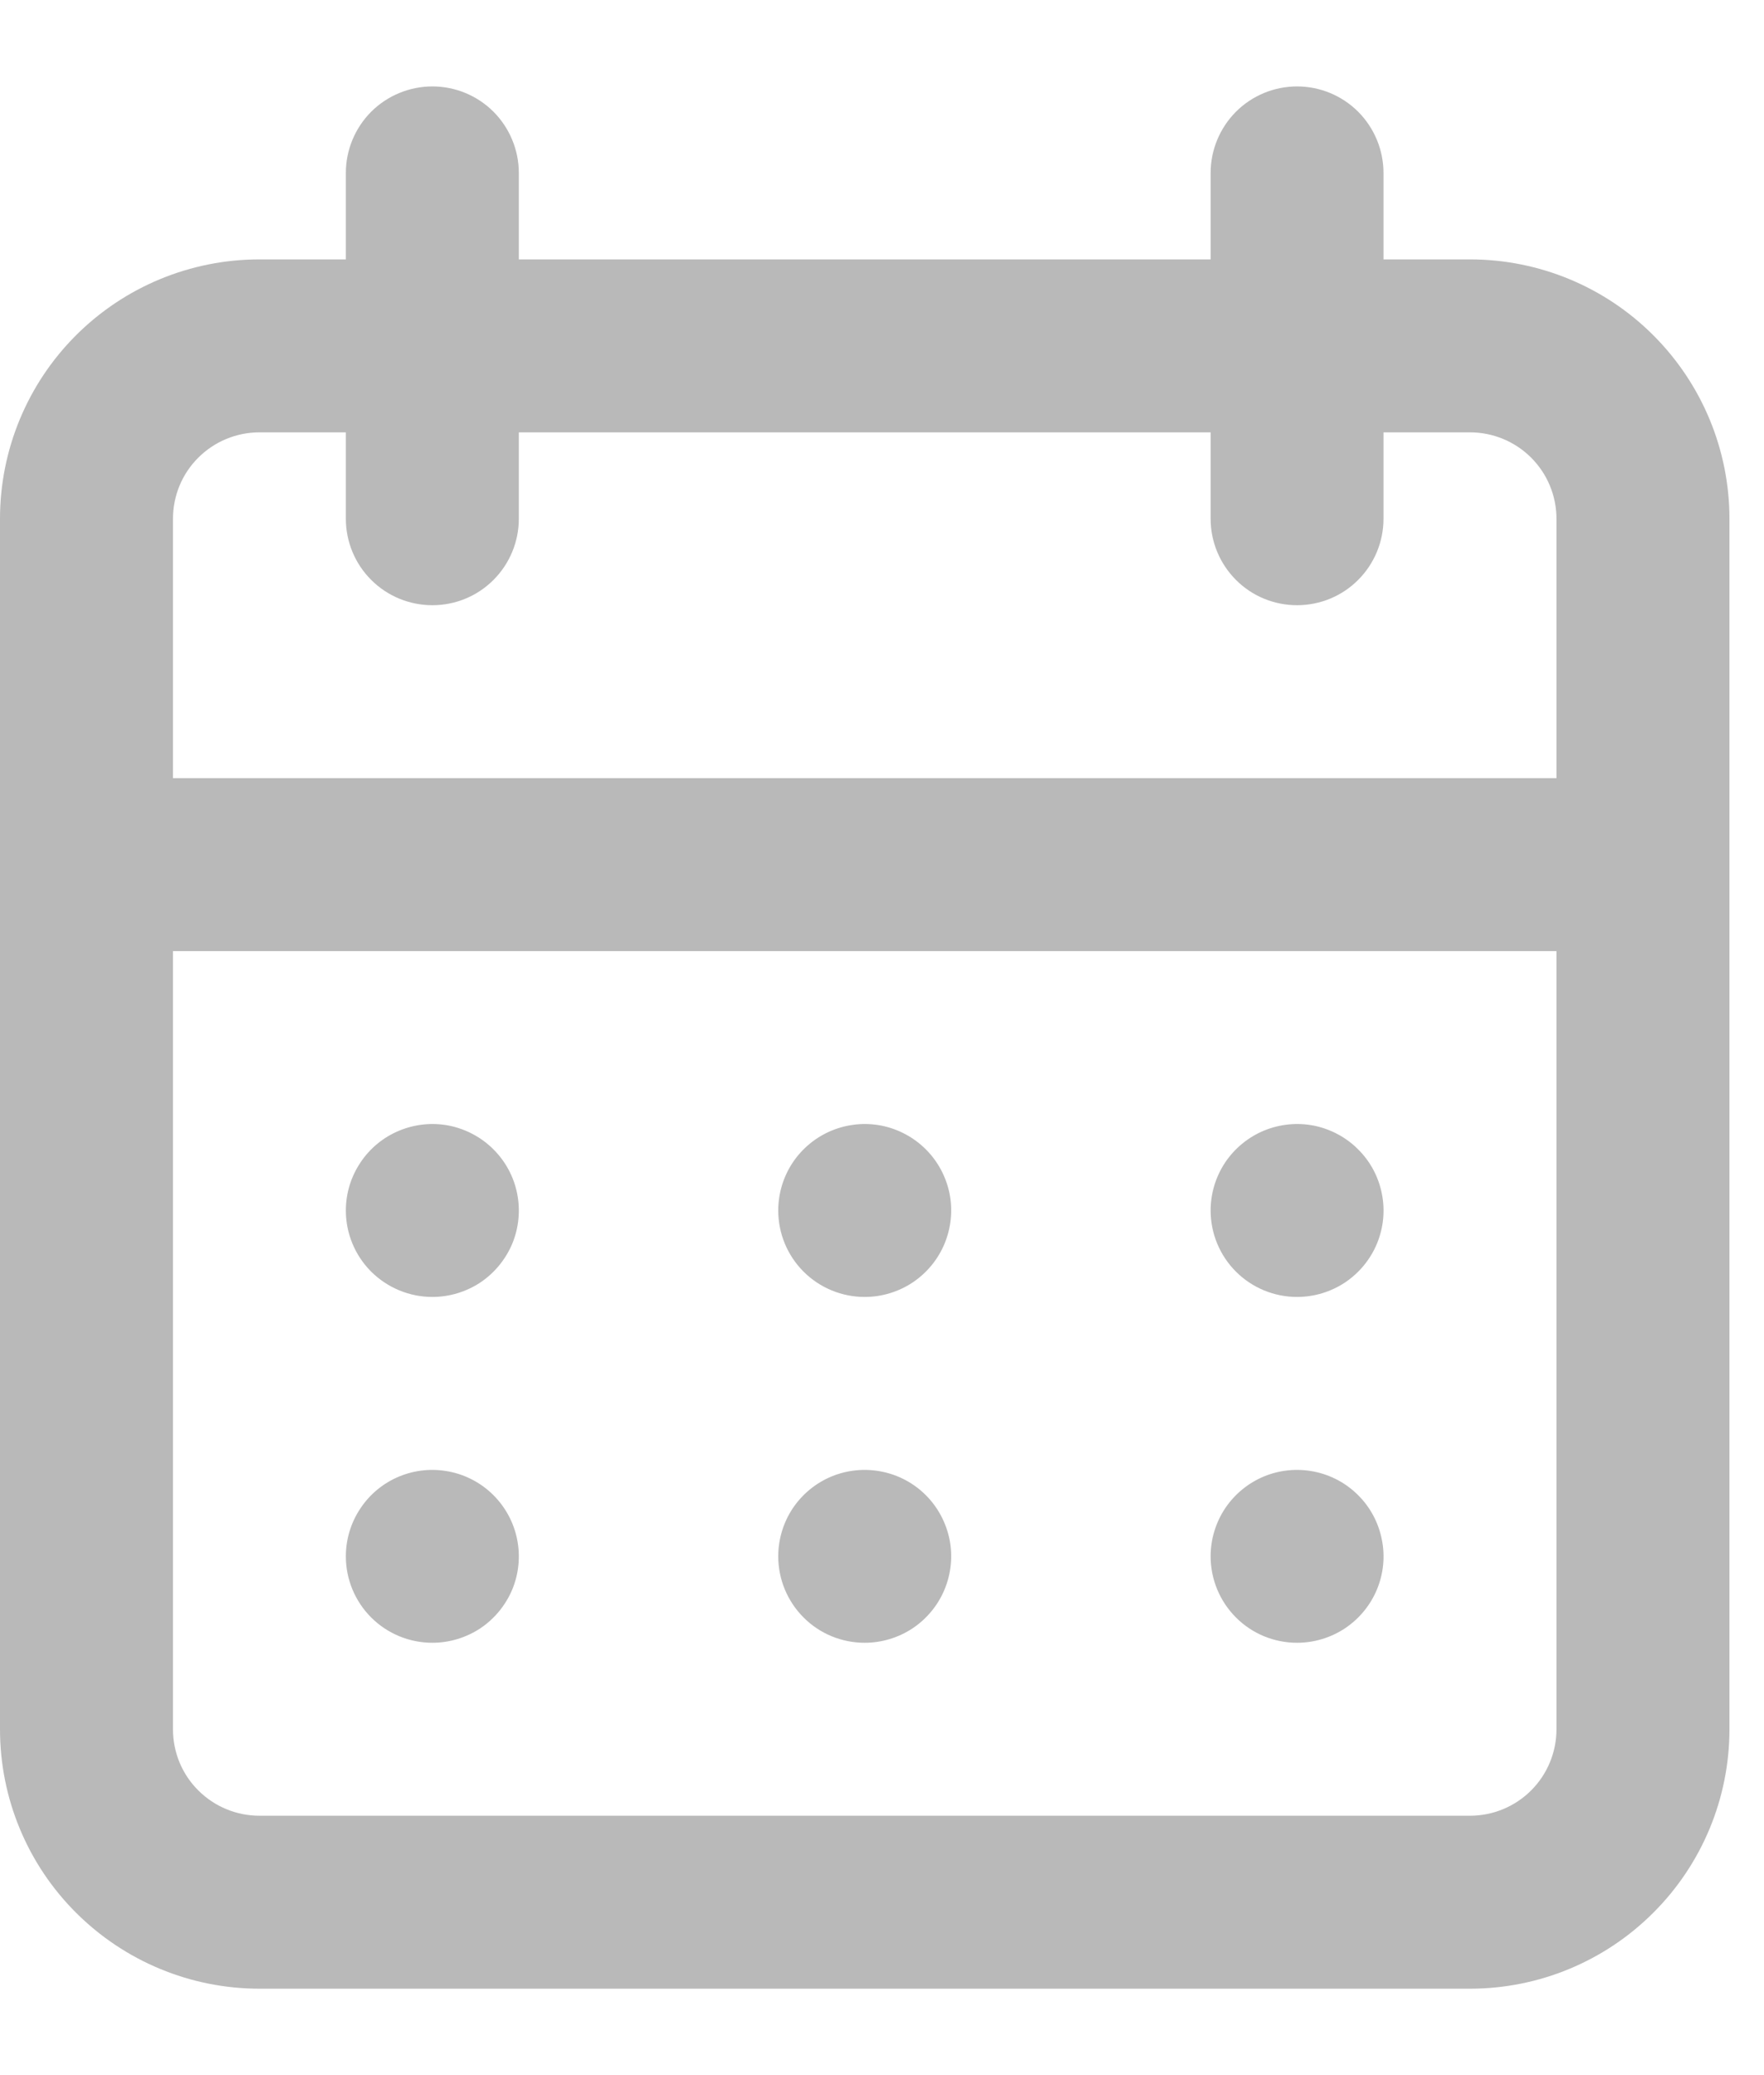 <svg width="17" height="20" viewBox="0 0 17 20" fill="none" xmlns="http://www.w3.org/2000/svg">
<path d="M8.333 15.833C8.498 15.833 8.659 15.784 8.796 15.693C8.933 15.601 9.04 15.471 9.103 15.319C9.166 15.167 9.183 14.999 9.151 14.838C9.118 14.676 9.039 14.527 8.923 14.411C8.806 14.294 8.658 14.215 8.496 14.183C8.334 14.151 8.167 14.167 8.014 14.23C7.862 14.293 7.732 14.4 7.64 14.537C7.549 14.674 7.5 14.835 7.5 15C7.5 15.221 7.588 15.433 7.744 15.589C7.9 15.746 8.112 15.833 8.333 15.833ZM12.5 15.833C12.665 15.833 12.826 15.784 12.963 15.693C13.1 15.601 13.207 15.471 13.27 15.319C13.333 15.167 13.35 14.999 13.317 14.838C13.285 14.676 13.206 14.527 13.089 14.411C12.973 14.294 12.824 14.215 12.663 14.183C12.501 14.151 12.333 14.167 12.181 14.23C12.029 14.293 11.899 14.4 11.807 14.537C11.716 14.674 11.667 14.835 11.667 15C11.667 15.221 11.755 15.433 11.911 15.589C12.067 15.746 12.279 15.833 12.5 15.833ZM12.5 12.5C12.665 12.5 12.826 12.451 12.963 12.36C13.1 12.268 13.207 12.138 13.27 11.986C13.333 11.833 13.35 11.666 13.317 11.504C13.285 11.342 13.206 11.194 13.089 11.078C12.973 10.961 12.824 10.882 12.663 10.849C12.501 10.817 12.333 10.834 12.181 10.897C12.029 10.96 11.899 11.067 11.807 11.204C11.716 11.341 11.667 11.502 11.667 11.667C11.667 11.888 11.755 12.1 11.911 12.256C12.067 12.412 12.279 12.5 12.5 12.5ZM8.333 12.5C8.498 12.5 8.659 12.451 8.796 12.36C8.933 12.268 9.04 12.138 9.103 11.986C9.166 11.833 9.183 11.666 9.151 11.504C9.118 11.342 9.039 11.194 8.923 11.078C8.806 10.961 8.658 10.882 8.496 10.849C8.334 10.817 8.167 10.834 8.014 10.897C7.862 10.96 7.732 11.067 7.64 11.204C7.549 11.341 7.5 11.502 7.5 11.667C7.5 11.888 7.588 12.1 7.744 12.256C7.9 12.412 8.112 12.5 8.333 12.5ZM14.167 2.5H13.333V1.667C13.333 1.446 13.245 1.234 13.089 1.077C12.933 0.921 12.721 0.833 12.5 0.833C12.279 0.833 12.067 0.921 11.911 1.077C11.755 1.234 11.667 1.446 11.667 1.667V2.5H5V1.667C5 1.446 4.912 1.234 4.756 1.077C4.6 0.921 4.388 0.833 4.167 0.833C3.946 0.833 3.734 0.921 3.577 1.077C3.421 1.234 3.333 1.446 3.333 1.667V2.5H2.5C1.837 2.5 1.201 2.763 0.732 3.232C0.263 3.701 -7.62939e-06 4.337 -7.62939e-06 5V16.667C-7.62939e-06 17.33 0.263 17.966 0.732 18.434C1.201 18.903 1.837 19.167 2.5 19.167H14.167C14.83 19.167 15.466 18.903 15.934 18.434C16.403 17.966 16.667 17.33 16.667 16.667V5C16.667 4.337 16.403 3.701 15.934 3.232C15.466 2.763 14.83 2.5 14.167 2.5ZM15 16.667C15 16.888 14.912 17.1 14.756 17.256C14.6 17.412 14.388 17.5 14.167 17.5H2.5C2.279 17.5 2.067 17.412 1.911 17.256C1.754 17.1 1.667 16.888 1.667 16.667V9.167H15V16.667ZM15 7.5H1.667V5C1.667 4.779 1.754 4.567 1.911 4.411C2.067 4.255 2.279 4.167 2.5 4.167H3.333V5C3.333 5.221 3.421 5.433 3.577 5.589C3.734 5.746 3.946 5.833 4.167 5.833C4.388 5.833 4.6 5.746 4.756 5.589C4.912 5.433 5 5.221 5 5V4.167H11.667V5C11.667 5.221 11.755 5.433 11.911 5.589C12.067 5.746 12.279 5.833 12.5 5.833C12.721 5.833 12.933 5.746 13.089 5.589C13.245 5.433 13.333 5.221 13.333 5V4.167H14.167C14.388 4.167 14.6 4.255 14.756 4.411C14.912 4.567 15 4.779 15 5V7.5ZM4.167 12.5C4.331 12.5 4.493 12.451 4.63 12.36C4.767 12.268 4.873 12.138 4.937 11.986C5 11.833 5.016 11.666 4.984 11.504C4.952 11.342 4.872 11.194 4.756 11.078C4.639 10.961 4.491 10.882 4.329 10.849C4.168 10.817 4 10.834 3.848 10.897C3.695 10.96 3.565 11.067 3.474 11.204C3.382 11.341 3.333 11.502 3.333 11.667C3.333 11.888 3.421 12.1 3.577 12.256C3.734 12.412 3.946 12.5 4.167 12.5ZM4.167 15.833C4.331 15.833 4.493 15.784 4.63 15.693C4.767 15.601 4.873 15.471 4.937 15.319C5 15.167 5.016 14.999 4.984 14.838C4.952 14.676 4.872 14.527 4.756 14.411C4.639 14.294 4.491 14.215 4.329 14.183C4.168 14.151 4 14.167 3.848 14.23C3.695 14.293 3.565 14.4 3.474 14.537C3.382 14.674 3.333 14.835 3.333 15C3.333 15.221 3.421 15.433 3.577 15.589C3.734 15.746 3.946 15.833 4.167 15.833Z" fill="#B9B9B9"/>
</svg>
